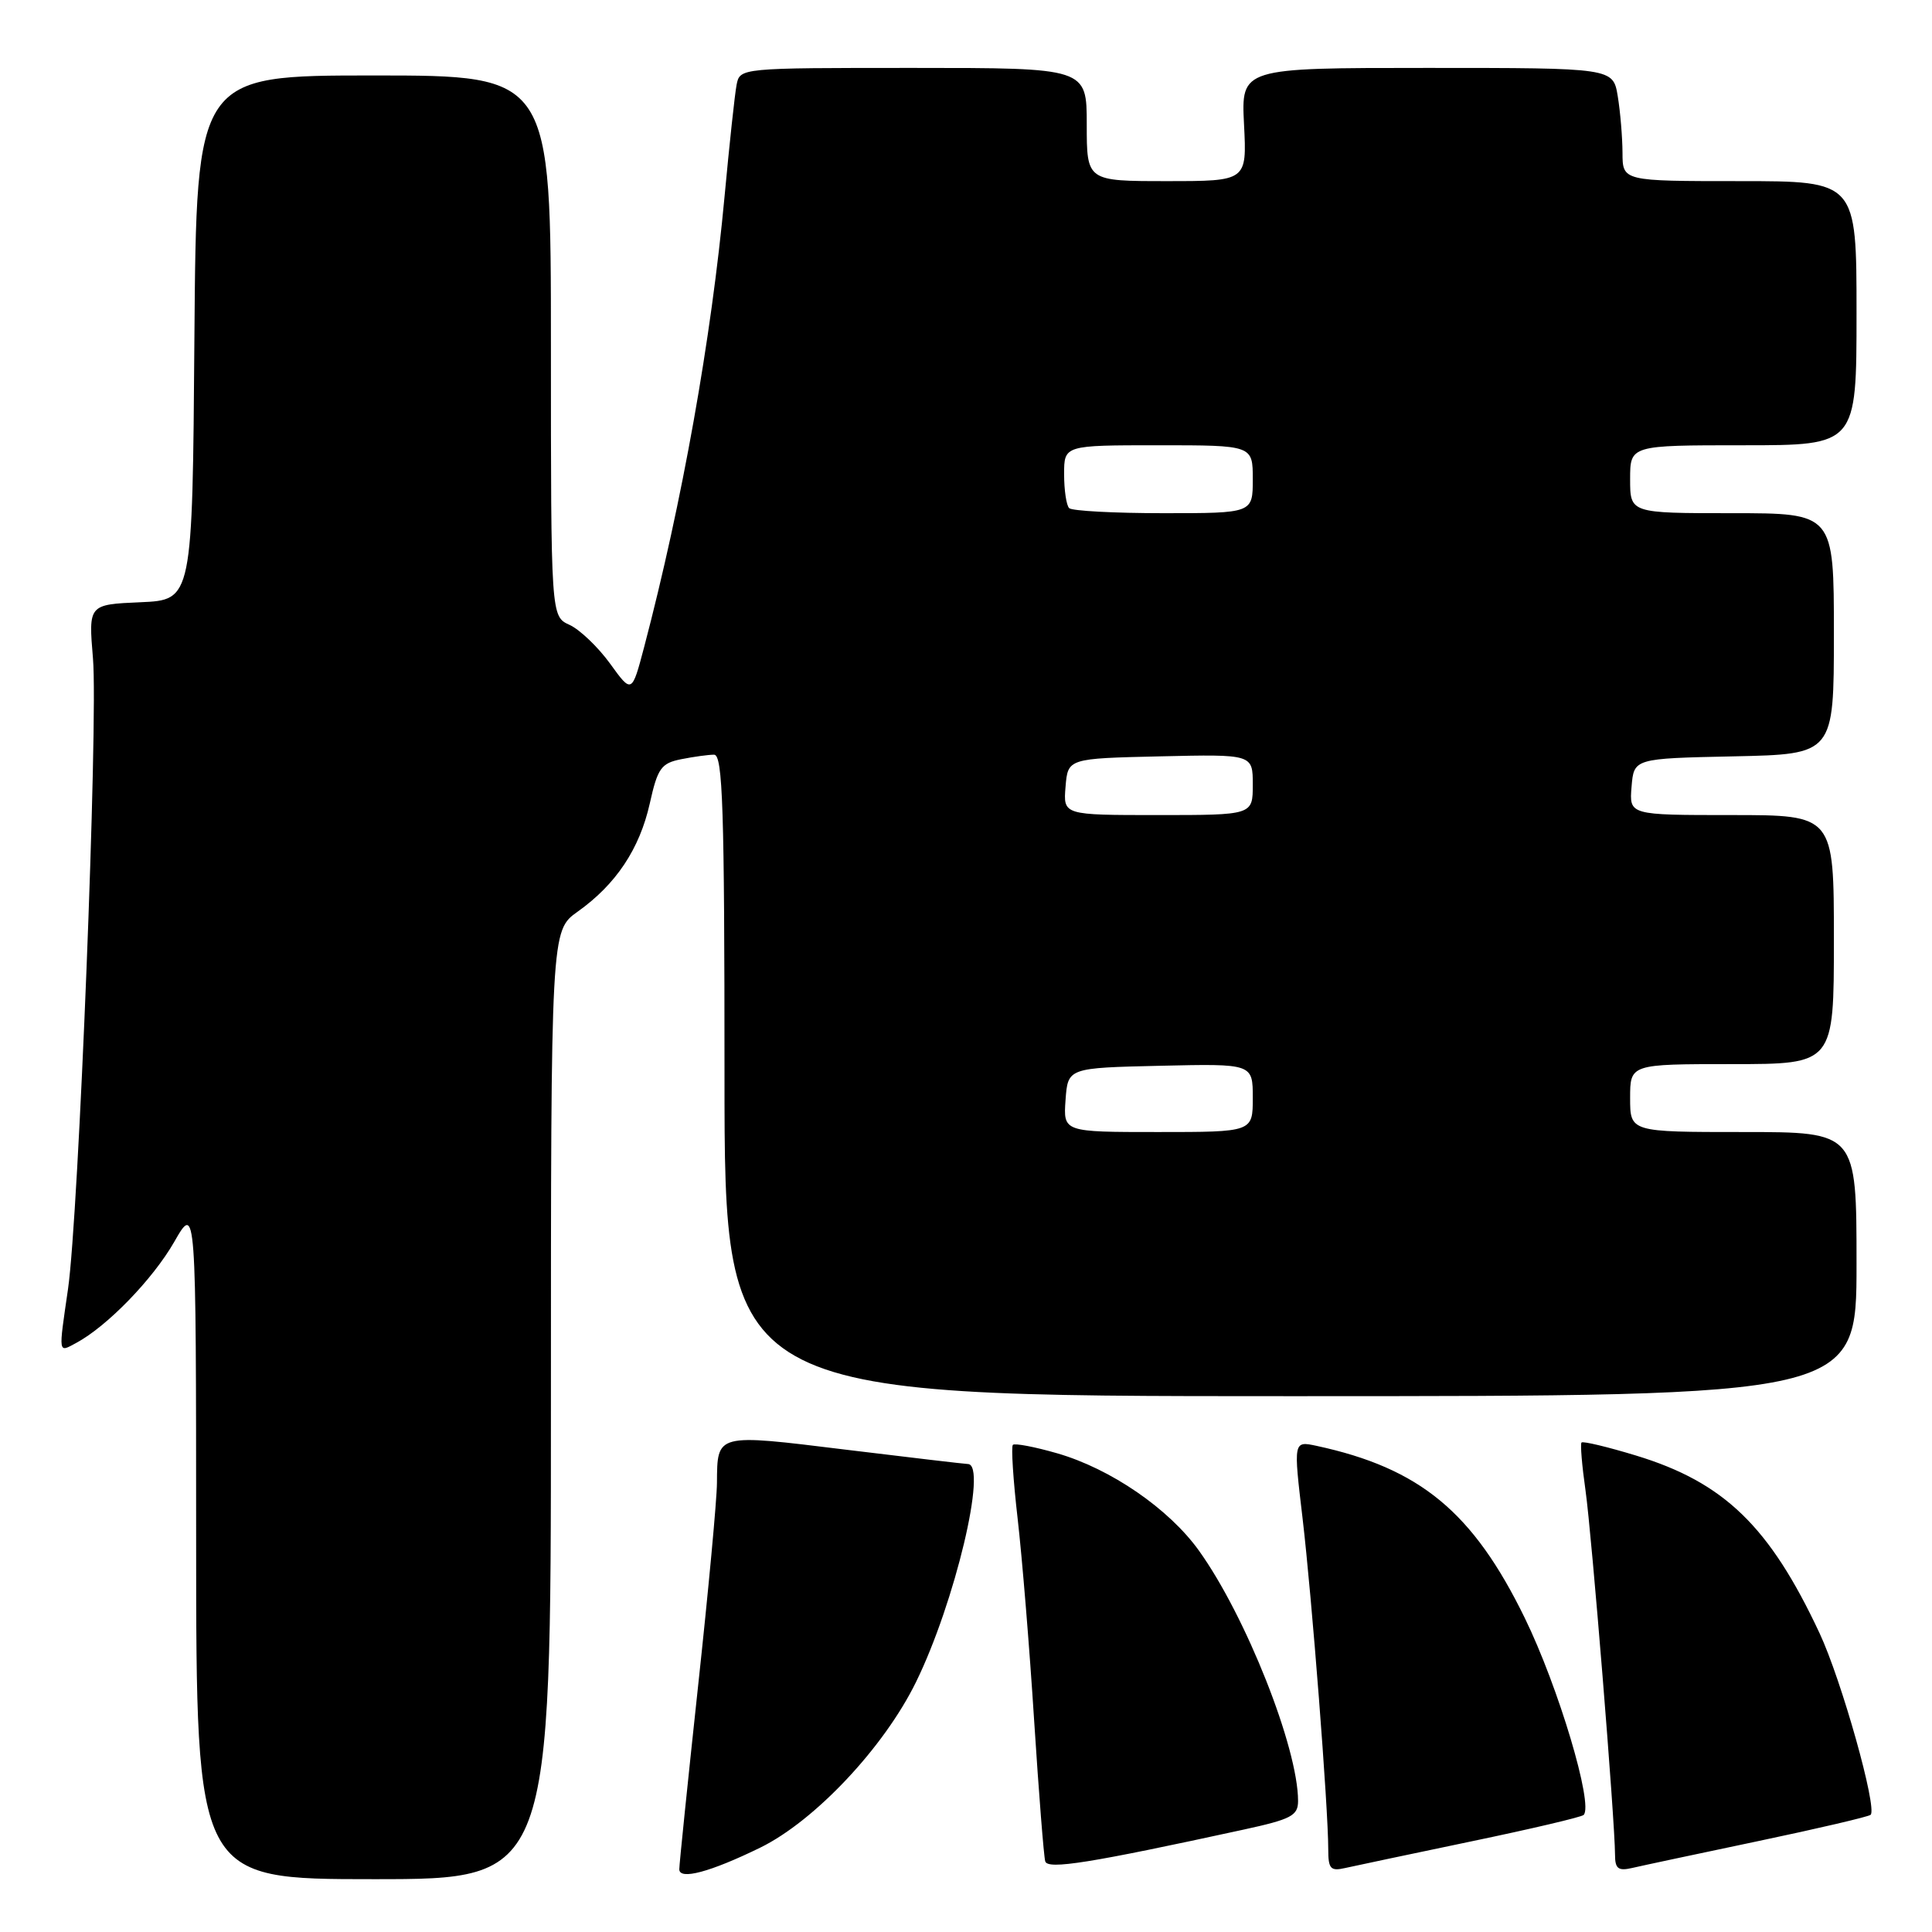 <?xml version="1.0" encoding="UTF-8" standalone="no"?>
<!DOCTYPE svg PUBLIC "-//W3C//DTD SVG 1.1//EN" "http://www.w3.org/Graphics/SVG/1.1/DTD/svg11.dtd" >
<svg xmlns="http://www.w3.org/2000/svg" xmlns:xlink="http://www.w3.org/1999/xlink" version="1.1" viewBox="0 0 256 256">
 <g >
 <path fill="currentColor"
d=" M 73.00 186.16 C 73.00 123.32 73.00 123.32 76.54 120.80 C 81.62 117.19 84.75 112.49 86.10 106.46 C 87.14 101.78 87.61 101.13 90.26 100.60 C 91.91 100.27 93.87 100.00 94.62 100.00 C 95.77 100.00 96.00 107.11 96.00 142.50 C 96.00 185.00 96.00 185.00 171.00 185.00 C 246.00 185.00 246.00 185.00 246.00 167.50 C 246.00 150.00 246.00 150.00 231.00 150.00 C 216.00 150.00 216.00 150.00 216.00 145.50 C 216.00 141.00 216.00 141.00 229.50 141.00 C 243.00 141.00 243.00 141.00 243.00 124.50 C 243.00 108.00 243.00 108.00 229.44 108.00 C 215.88 108.00 215.88 108.00 216.19 104.25 C 216.50 100.50 216.50 100.50 229.75 100.22 C 243.00 99.94 243.00 99.94 243.00 83.97 C 243.00 68.00 243.00 68.00 229.50 68.00 C 216.00 68.00 216.00 68.00 216.00 63.50 C 216.00 59.00 216.00 59.00 231.00 59.00 C 246.00 59.00 246.00 59.00 246.00 41.50 C 246.00 24.00 246.00 24.00 230.50 24.00 C 215.00 24.00 215.00 24.00 214.99 20.25 C 214.98 18.19 214.70 14.81 214.36 12.75 C 213.74 9.00 213.74 9.00 189.10 9.00 C 164.46 9.00 164.46 9.00 164.84 16.50 C 165.22 24.00 165.22 24.00 154.61 24.00 C 144.00 24.00 144.00 24.00 144.00 16.50 C 144.00 9.00 144.00 9.00 121.02 9.00 C 98.04 9.00 98.04 9.00 97.60 11.25 C 97.36 12.49 96.65 19.12 96.01 26.00 C 94.26 44.89 90.39 66.58 85.36 85.71 C 83.72 91.92 83.72 91.92 80.83 87.92 C 79.24 85.73 76.82 83.42 75.47 82.80 C 73.00 81.68 73.00 81.68 73.00 45.84 C 73.00 10.00 73.00 10.00 49.51 10.00 C 26.03 10.00 26.03 10.00 25.76 44.75 C 25.50 79.50 25.50 79.50 18.61 79.80 C 11.72 80.10 11.72 80.10 12.32 87.26 C 13.02 95.61 10.43 161.00 9.01 170.82 C 7.74 179.57 7.69 179.24 10.09 177.95 C 14.18 175.76 20.24 169.52 23.09 164.55 C 25.98 159.50 25.98 159.50 25.99 204.25 C 26.00 249.00 26.00 249.00 49.50 249.00 C 73.00 249.00 73.00 249.00 73.00 186.16 Z  M 100.74 244.82 C 107.98 241.27 117.13 231.54 121.37 222.89 C 126.52 212.41 130.89 194.03 128.25 193.99 C 127.84 193.98 120.53 193.12 112.00 192.08 C 94.81 189.97 95.05 189.91 95.00 196.50 C 94.99 198.70 93.86 210.85 92.49 223.50 C 91.13 236.15 90.01 247.03 90.01 247.68 C 90.00 249.16 94.11 248.06 100.74 244.82 Z  M 164.75 242.44 C 171.10 241.06 172.00 240.59 172.00 238.64 C 172.00 231.59 165.08 214.12 158.86 205.46 C 154.88 199.91 147.16 194.61 140.08 192.57 C 137.10 191.71 134.46 191.21 134.21 191.45 C 133.97 191.70 134.25 196.09 134.84 201.20 C 135.43 206.32 136.42 218.38 137.03 228.00 C 137.65 237.62 138.31 246.01 138.50 246.64 C 138.84 247.76 144.41 246.87 164.75 242.44 Z  M 194.92 244.00 C 202.85 242.35 209.57 240.77 209.84 240.49 C 211.17 239.16 206.50 223.52 202.04 214.39 C 195.18 200.34 188.16 194.54 174.44 191.58 C 171.38 190.93 171.38 190.93 172.60 201.21 C 173.83 211.65 176.00 239.56 176.00 245.04 C 176.00 247.63 176.30 247.97 178.25 247.52 C 179.49 247.24 186.99 245.66 194.92 244.00 Z  M 232.95 243.96 C 240.90 242.29 247.61 240.72 247.87 240.47 C 248.77 239.56 244.01 222.61 241.09 216.38 C 234.47 202.24 228.44 196.41 216.76 192.86 C 212.98 191.71 209.75 190.94 209.56 191.14 C 209.38 191.34 209.62 194.20 210.09 197.50 C 210.92 203.37 213.99 241.29 214.00 245.77 C 214.00 247.61 214.43 247.94 216.25 247.52 C 217.49 247.23 225.00 245.63 232.95 243.96 Z  M 141.19 145.75 C 141.50 141.50 141.50 141.50 153.75 141.22 C 166.00 140.94 166.00 140.94 166.00 145.47 C 166.00 150.00 166.00 150.00 153.44 150.00 C 140.89 150.00 140.89 150.00 141.19 145.75 Z  M 141.19 104.25 C 141.50 100.50 141.50 100.50 153.75 100.22 C 166.00 99.94 166.00 99.94 166.00 103.97 C 166.00 108.00 166.00 108.00 153.44 108.00 C 140.88 108.00 140.88 108.00 141.19 104.25 Z  M 141.67 67.33 C 141.30 66.97 141.00 64.94 141.00 62.83 C 141.00 59.00 141.00 59.00 153.50 59.00 C 166.00 59.00 166.00 59.00 166.00 63.50 C 166.00 68.00 166.00 68.00 154.17 68.00 C 147.66 68.00 142.03 67.70 141.67 67.33 Z "/>
</g>
</svg>